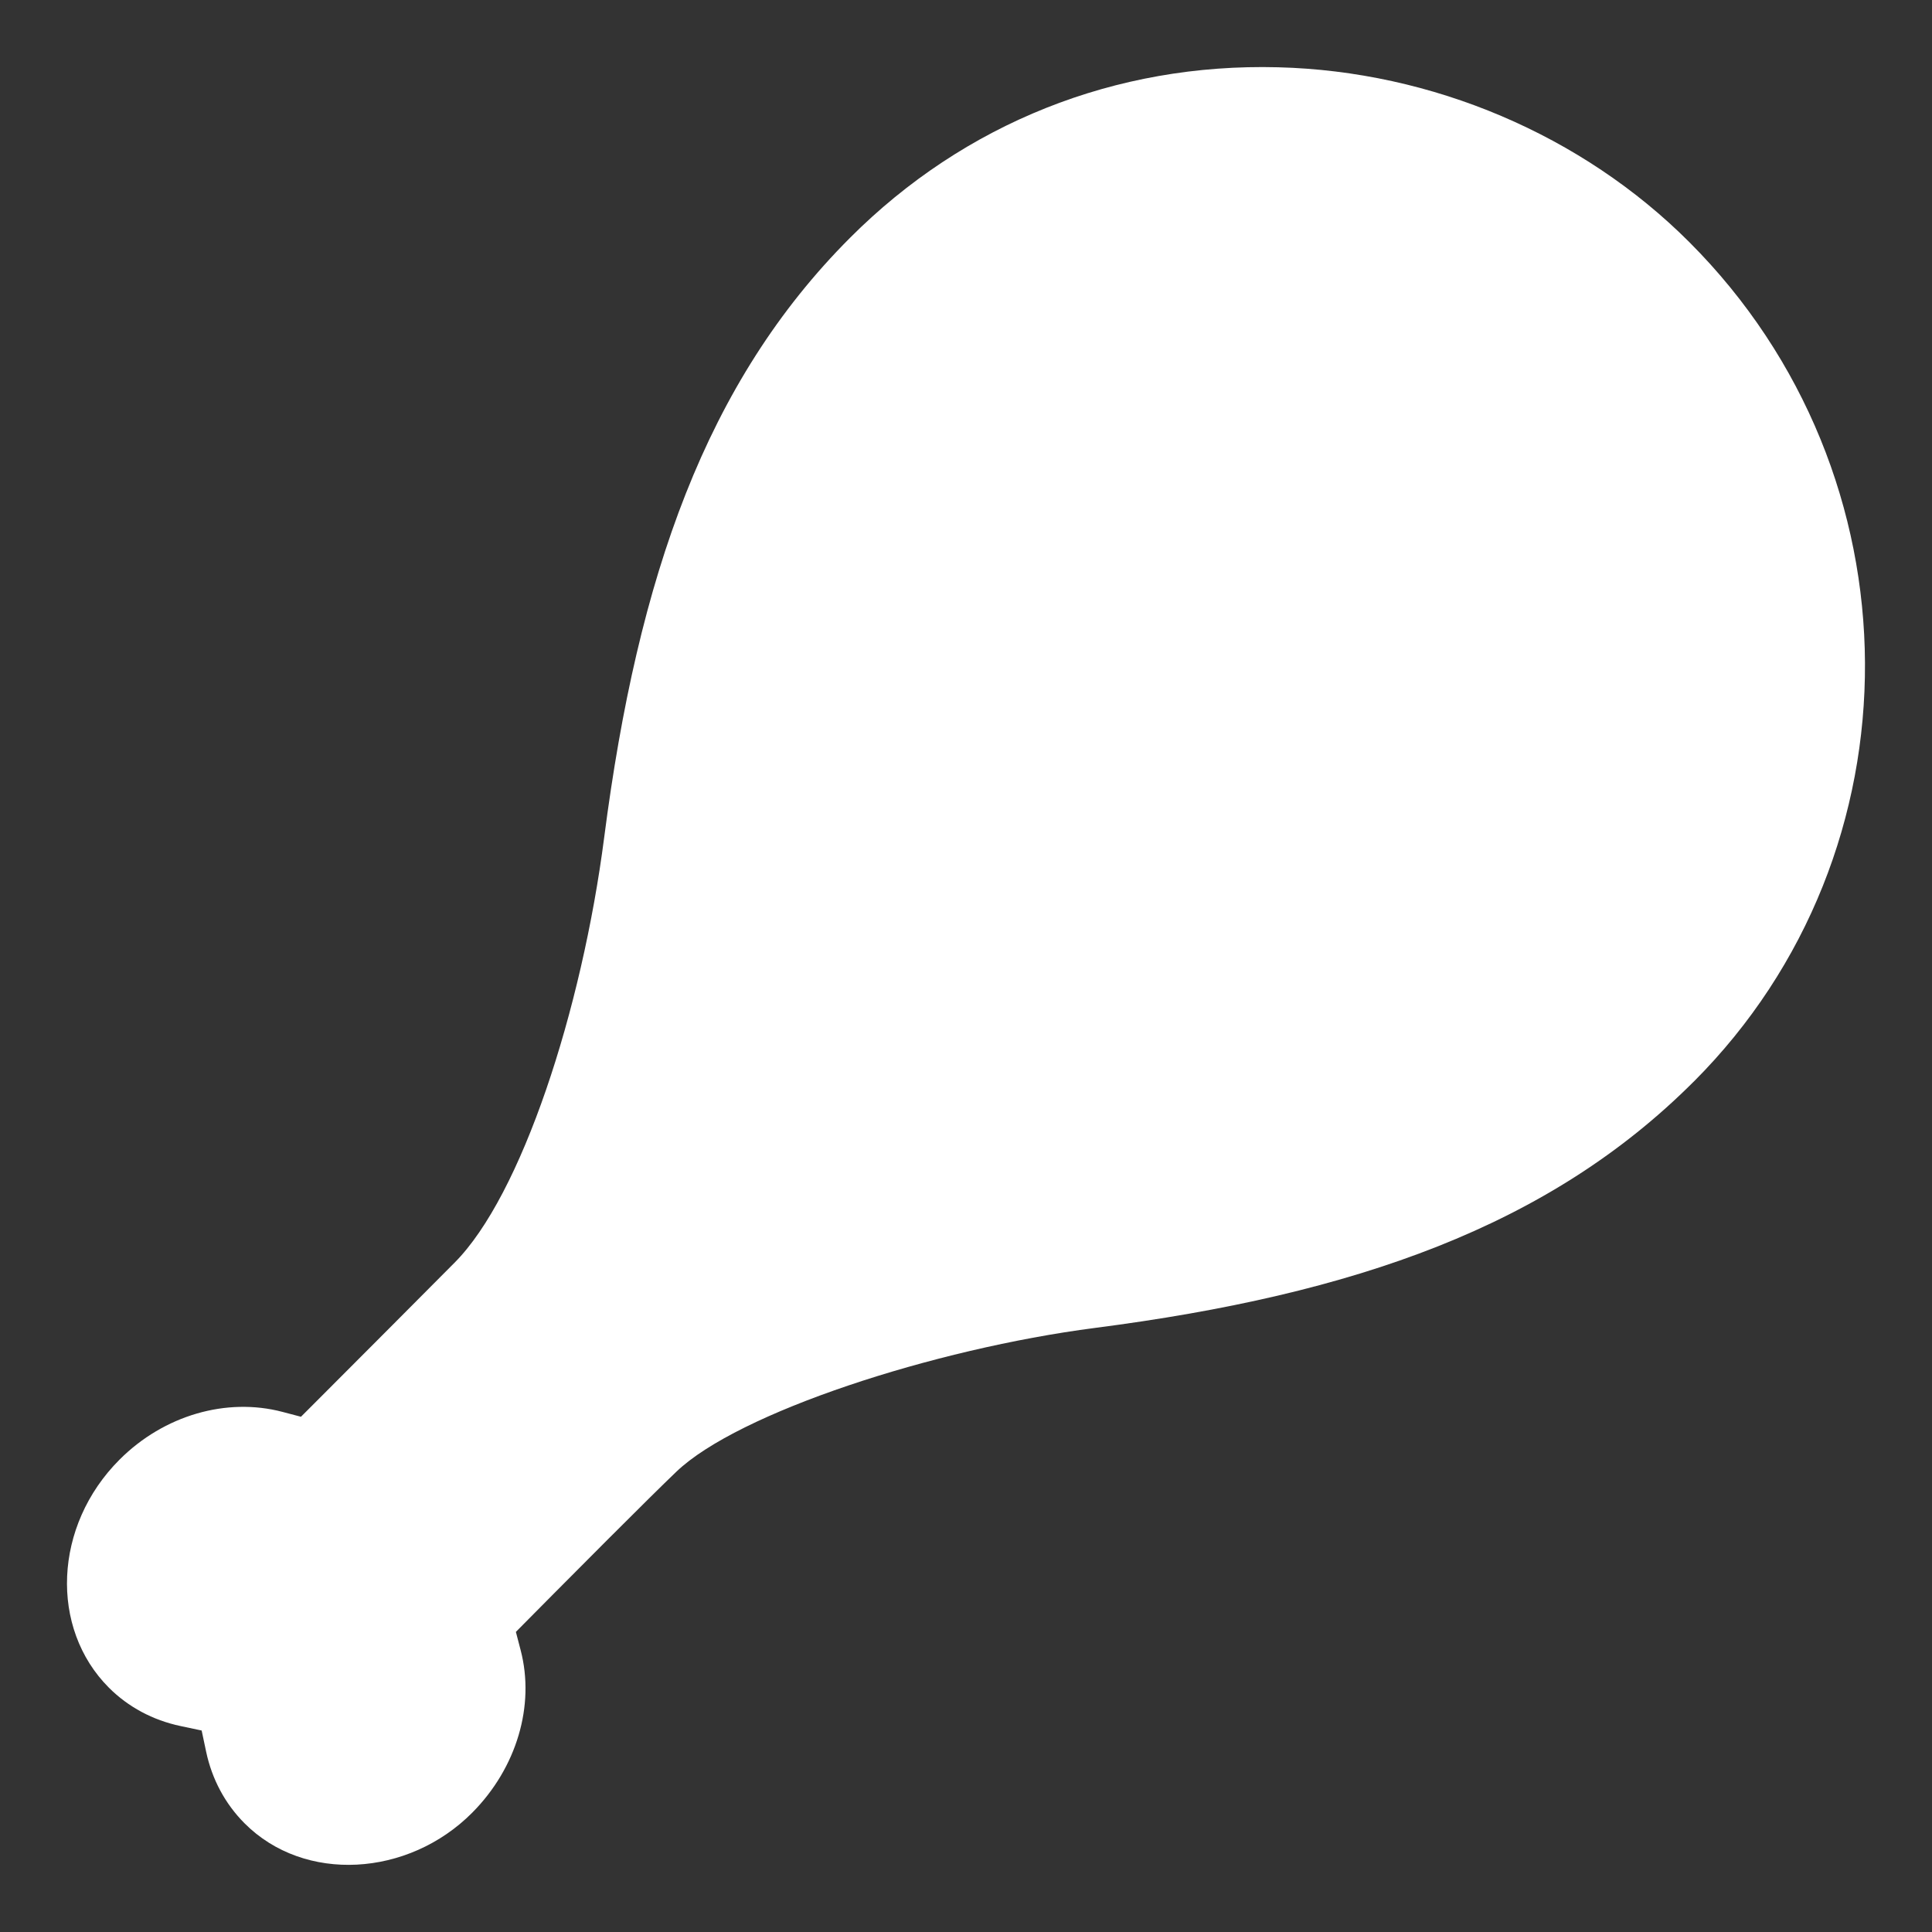 <svg height="45" viewBox="0 0 45 45" width="45" xmlns="http://www.w3.org/2000/svg"><rect x="0" y="0" width="45" height="45" fill="#333333" stroke="none"/><path d="m39.449 25.195c5.359-5.361 5.315-14.136-.102-19.556-2.494-2.495-5.989-3.981-9.58-4.072-3.786-.099-7.304 1.305-9.966 3.97-3.357 3.358-4.942 7.888-5.727 13.959-.522 4.046-1.932 8.358-3.488 9.916-.891.897-2.126 2.136-3.259 3.27l-.317.317-.433-.114c-1.298-.341-2.756.076-3.792 1.112-1.541 1.541-1.633 3.927-.247 5.314.449.448 1.021.755 1.663.891l.496.105.105.496c.136.64.443 1.213.894 1.665 1.393 1.4 3.816 1.251 5.305-.249 1.038-1.046 1.461-2.499 1.127-3.779l-.112-.43.313-.316c.113-.114.311-.314.565-.57.424-.427.85-.855 1.249-1.254.751-.751 1.3-1.294 1.612-1.592 1.436-1.374 5.988-2.86 9.749-3.348 6.057-.782 10.579-2.368 13.945-5.736z" fill="#fff"/></svg>